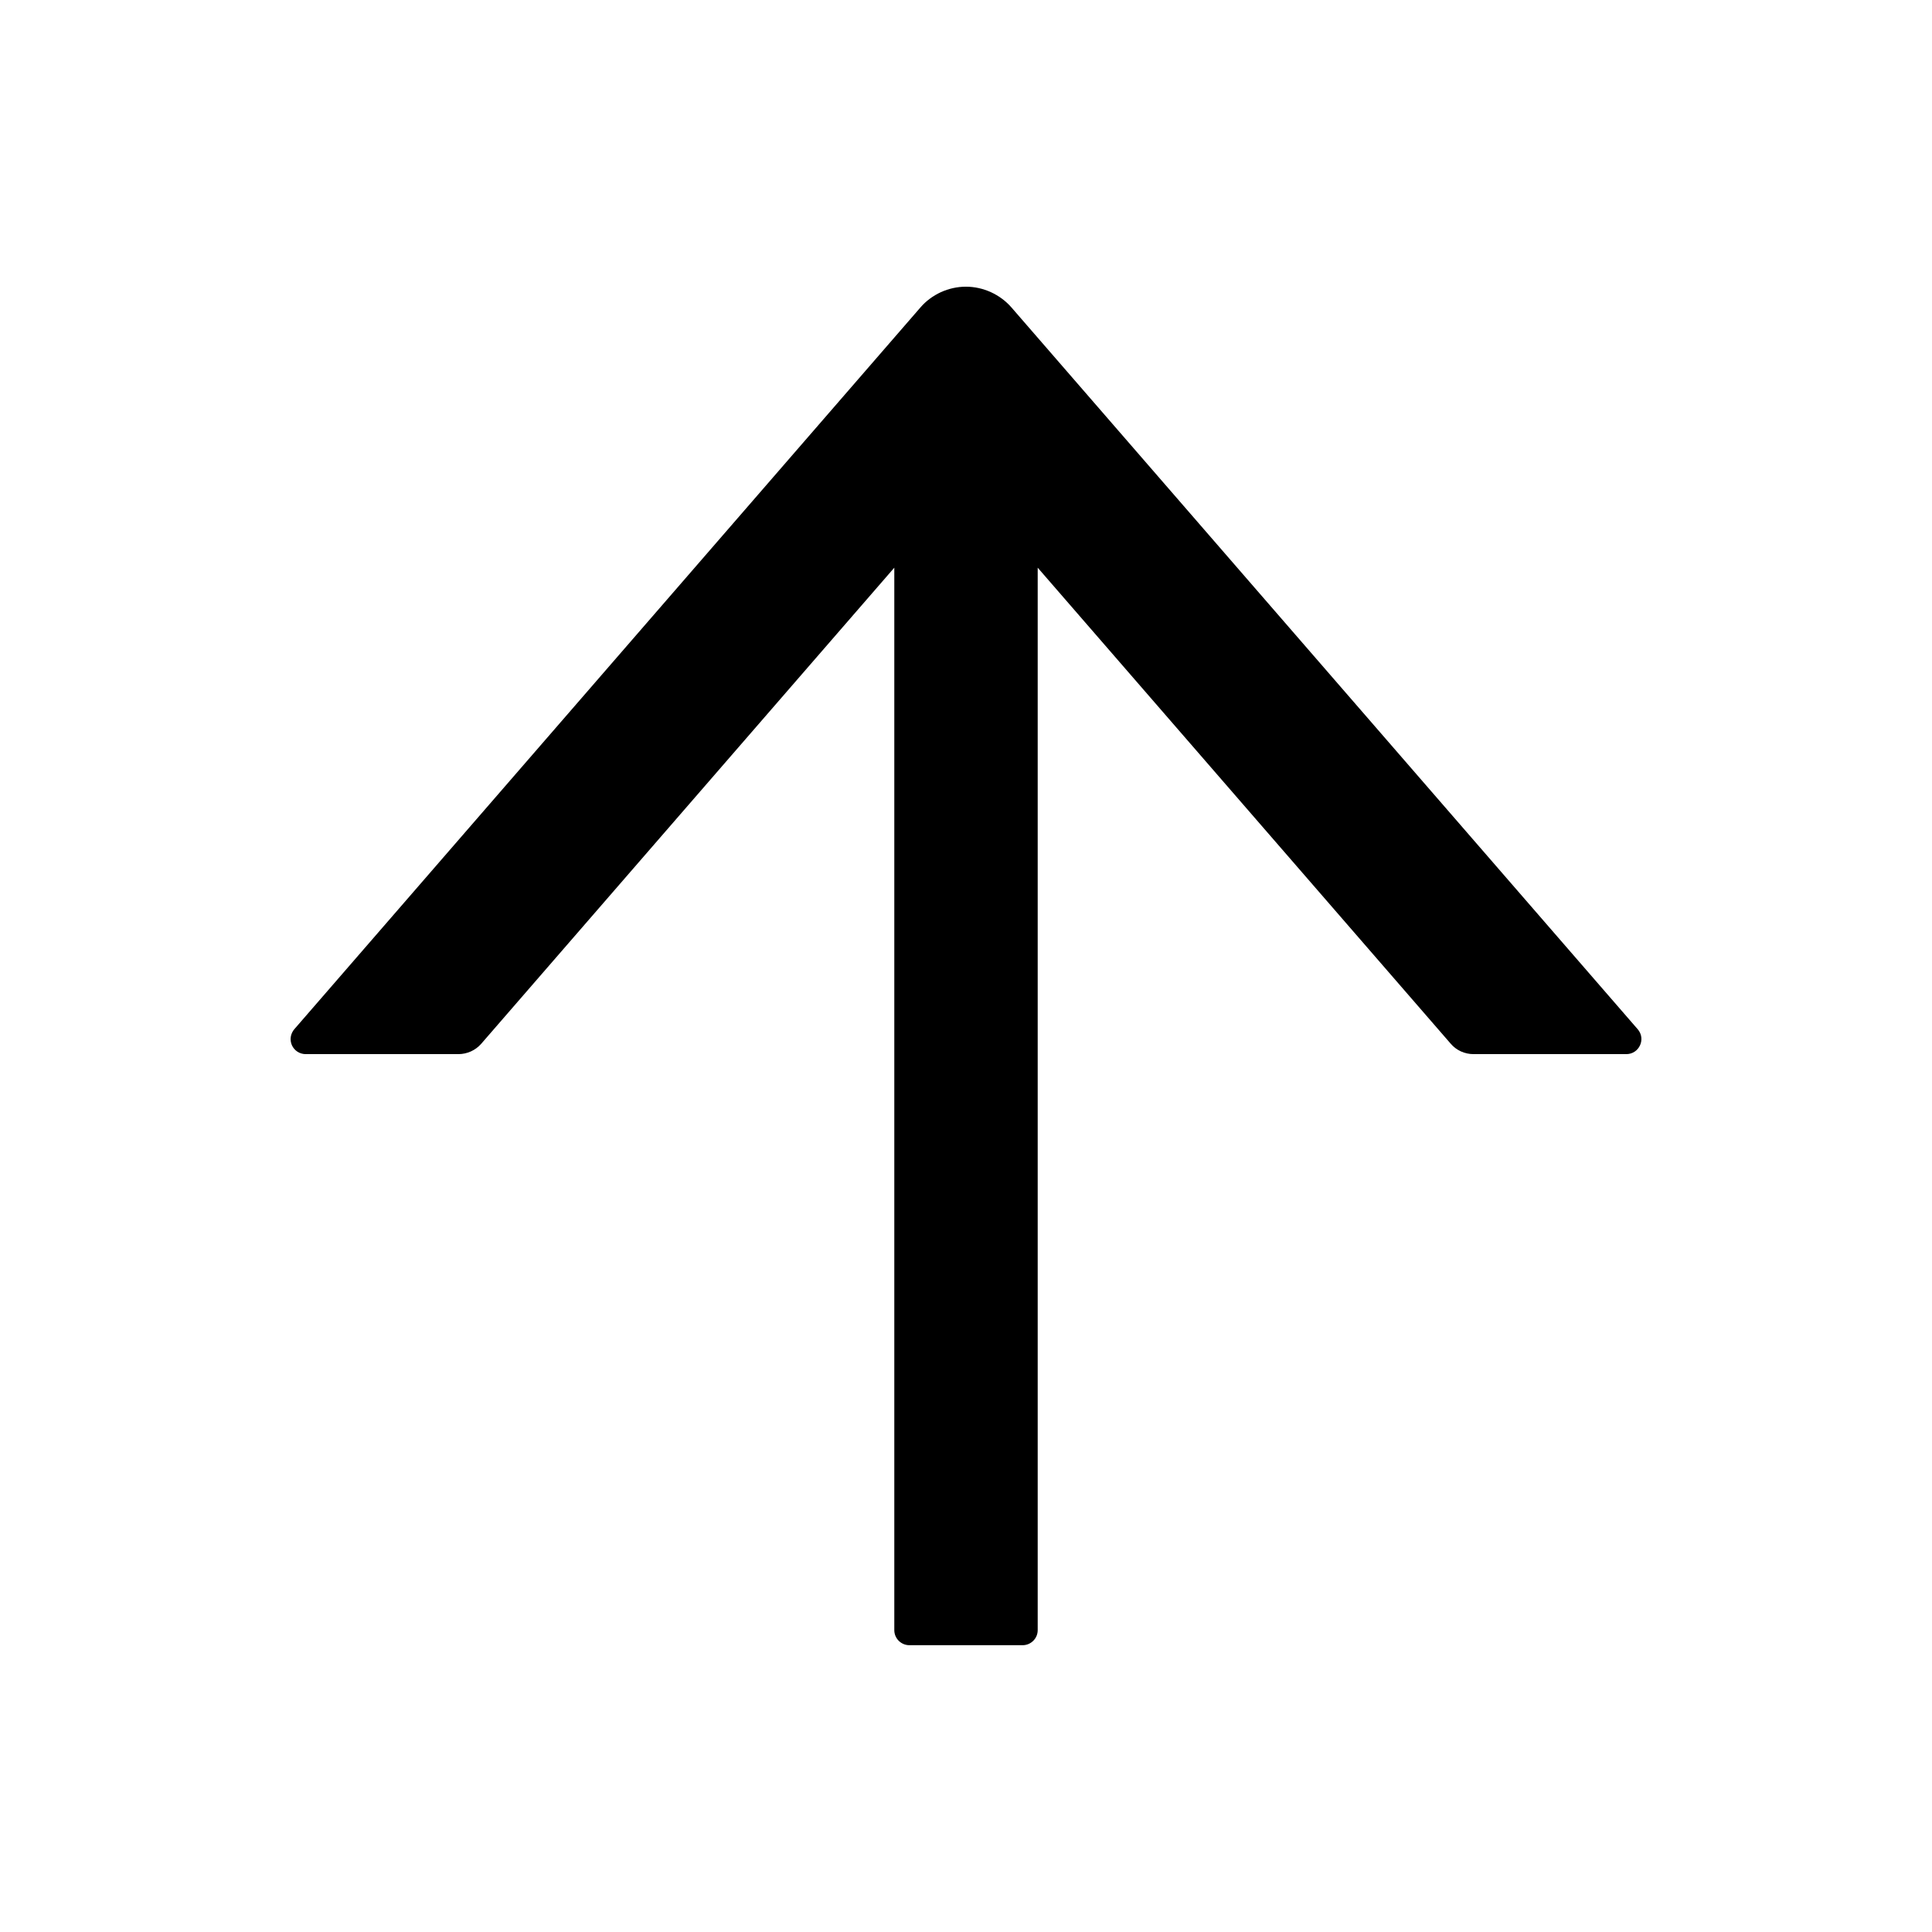 <svg width="18" height="18" viewBox="0 0 18 18" fill="none" xmlns="http://www.w3.org/2000/svg">
<path d="M15.258 9.589L9.424 2.865C9.371 2.804 9.306 2.756 9.232 2.722C9.159 2.689 9.08 2.671 8.999 2.671C8.919 2.671 8.839 2.689 8.766 2.722C8.693 2.756 8.627 2.804 8.575 2.865L2.742 9.589C2.725 9.609 2.713 9.634 2.709 9.661C2.705 9.687 2.709 9.714 2.72 9.739C2.731 9.763 2.749 9.784 2.772 9.799C2.794 9.813 2.821 9.821 2.848 9.821H4.271C4.352 9.821 4.43 9.786 4.484 9.724L8.332 5.289V15.188C8.332 15.265 8.395 15.328 8.473 15.328H9.527C9.605 15.328 9.668 15.265 9.668 15.188V5.289L13.516 9.724C13.569 9.786 13.646 9.821 13.729 9.821H15.152C15.272 9.821 15.337 9.68 15.258 9.589Z" fill="black"/>
</svg>
